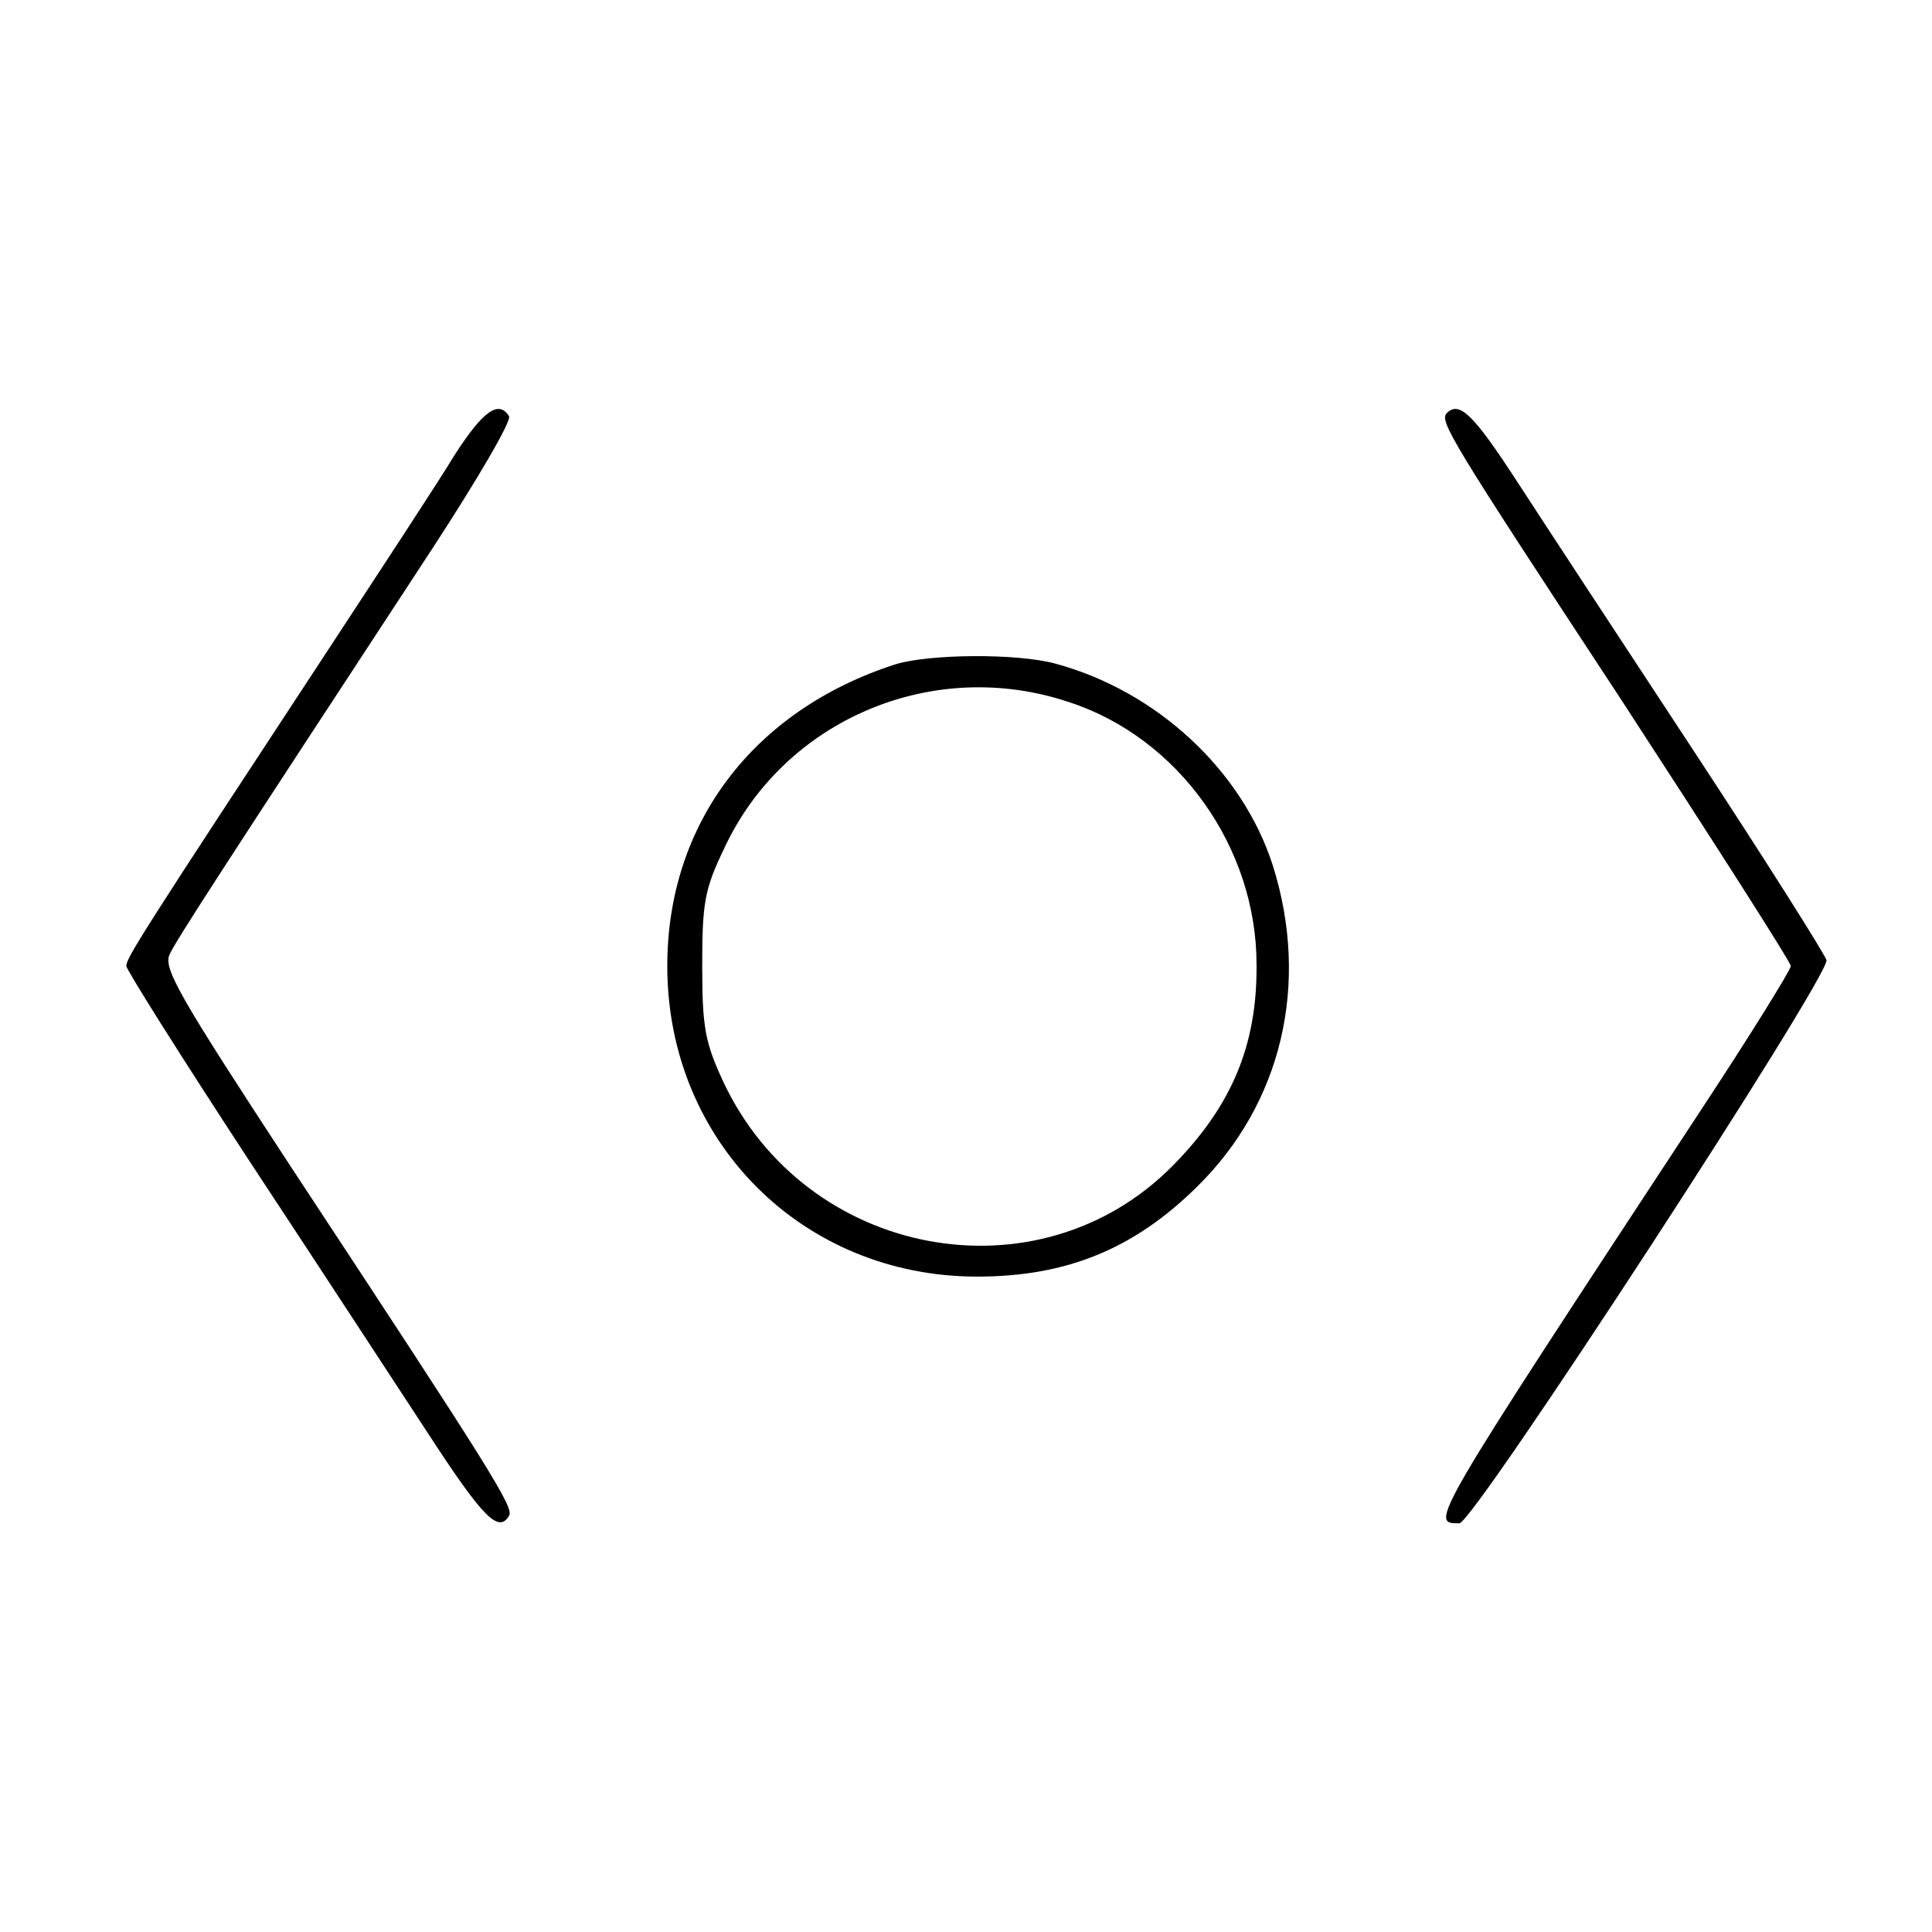 <?xml version="1.0" standalone="no"?>
<!DOCTYPE svg PUBLIC "-//W3C//DTD SVG 20010904//EN"
 "http://www.w3.org/TR/2001/REC-SVG-20010904/DTD/svg10.dtd">
<svg version="1.0" xmlns="http://www.w3.org/2000/svg"
 width="260pt" height="260pt" viewBox="0 0 260 260"
 preserveAspectRatio="xMidYMid meet">
<g transform="translate(0,260) scale(0.1,-0.1)"
fill="#000000" stroke="none">
<path d="M612 1988 c-21 -35 -100 -155 -174 -268 -247 -376 -268 -409 -268
-420 0 -5 75 -124 166 -263 91 -138 200 -305 242 -369 73 -112 93 -131 107
-108 7 11 -21 56 -293 469 -150 229 -172 267 -164 286 9 20 71 115 354 547 60
92 107 172 103 178 -14 22 -35 7 -73 -52z"/>
<path d="M1947 2044 c-10 -11 3 -33 235 -386 125 -192 228 -353 228 -358 0 -5
-55 -94 -123 -197 -366 -557 -363 -553 -323 -553 19 0 499 737 494 758 -3 9
-83 136 -179 282 -96 146 -203 309 -238 363 -58 89 -77 108 -94 91z"/>
<path d="M1205 1706 c-192 -62 -307 -215 -307 -406 0 -236 182 -418 417 -418
120 0 211 37 296 121 114 112 152 273 102 432 -41 128 -156 235 -293 272 -52
14 -169 13 -215 -1z m234 -51 c147 -48 252 -195 252 -353 1 -108 -33 -190
-113 -271 -181 -183 -494 -124 -605 114 -24 52 -28 72 -28 155 0 84 3 103 29
157 80 174 281 260 465 198z"/>
</g>
</svg>

